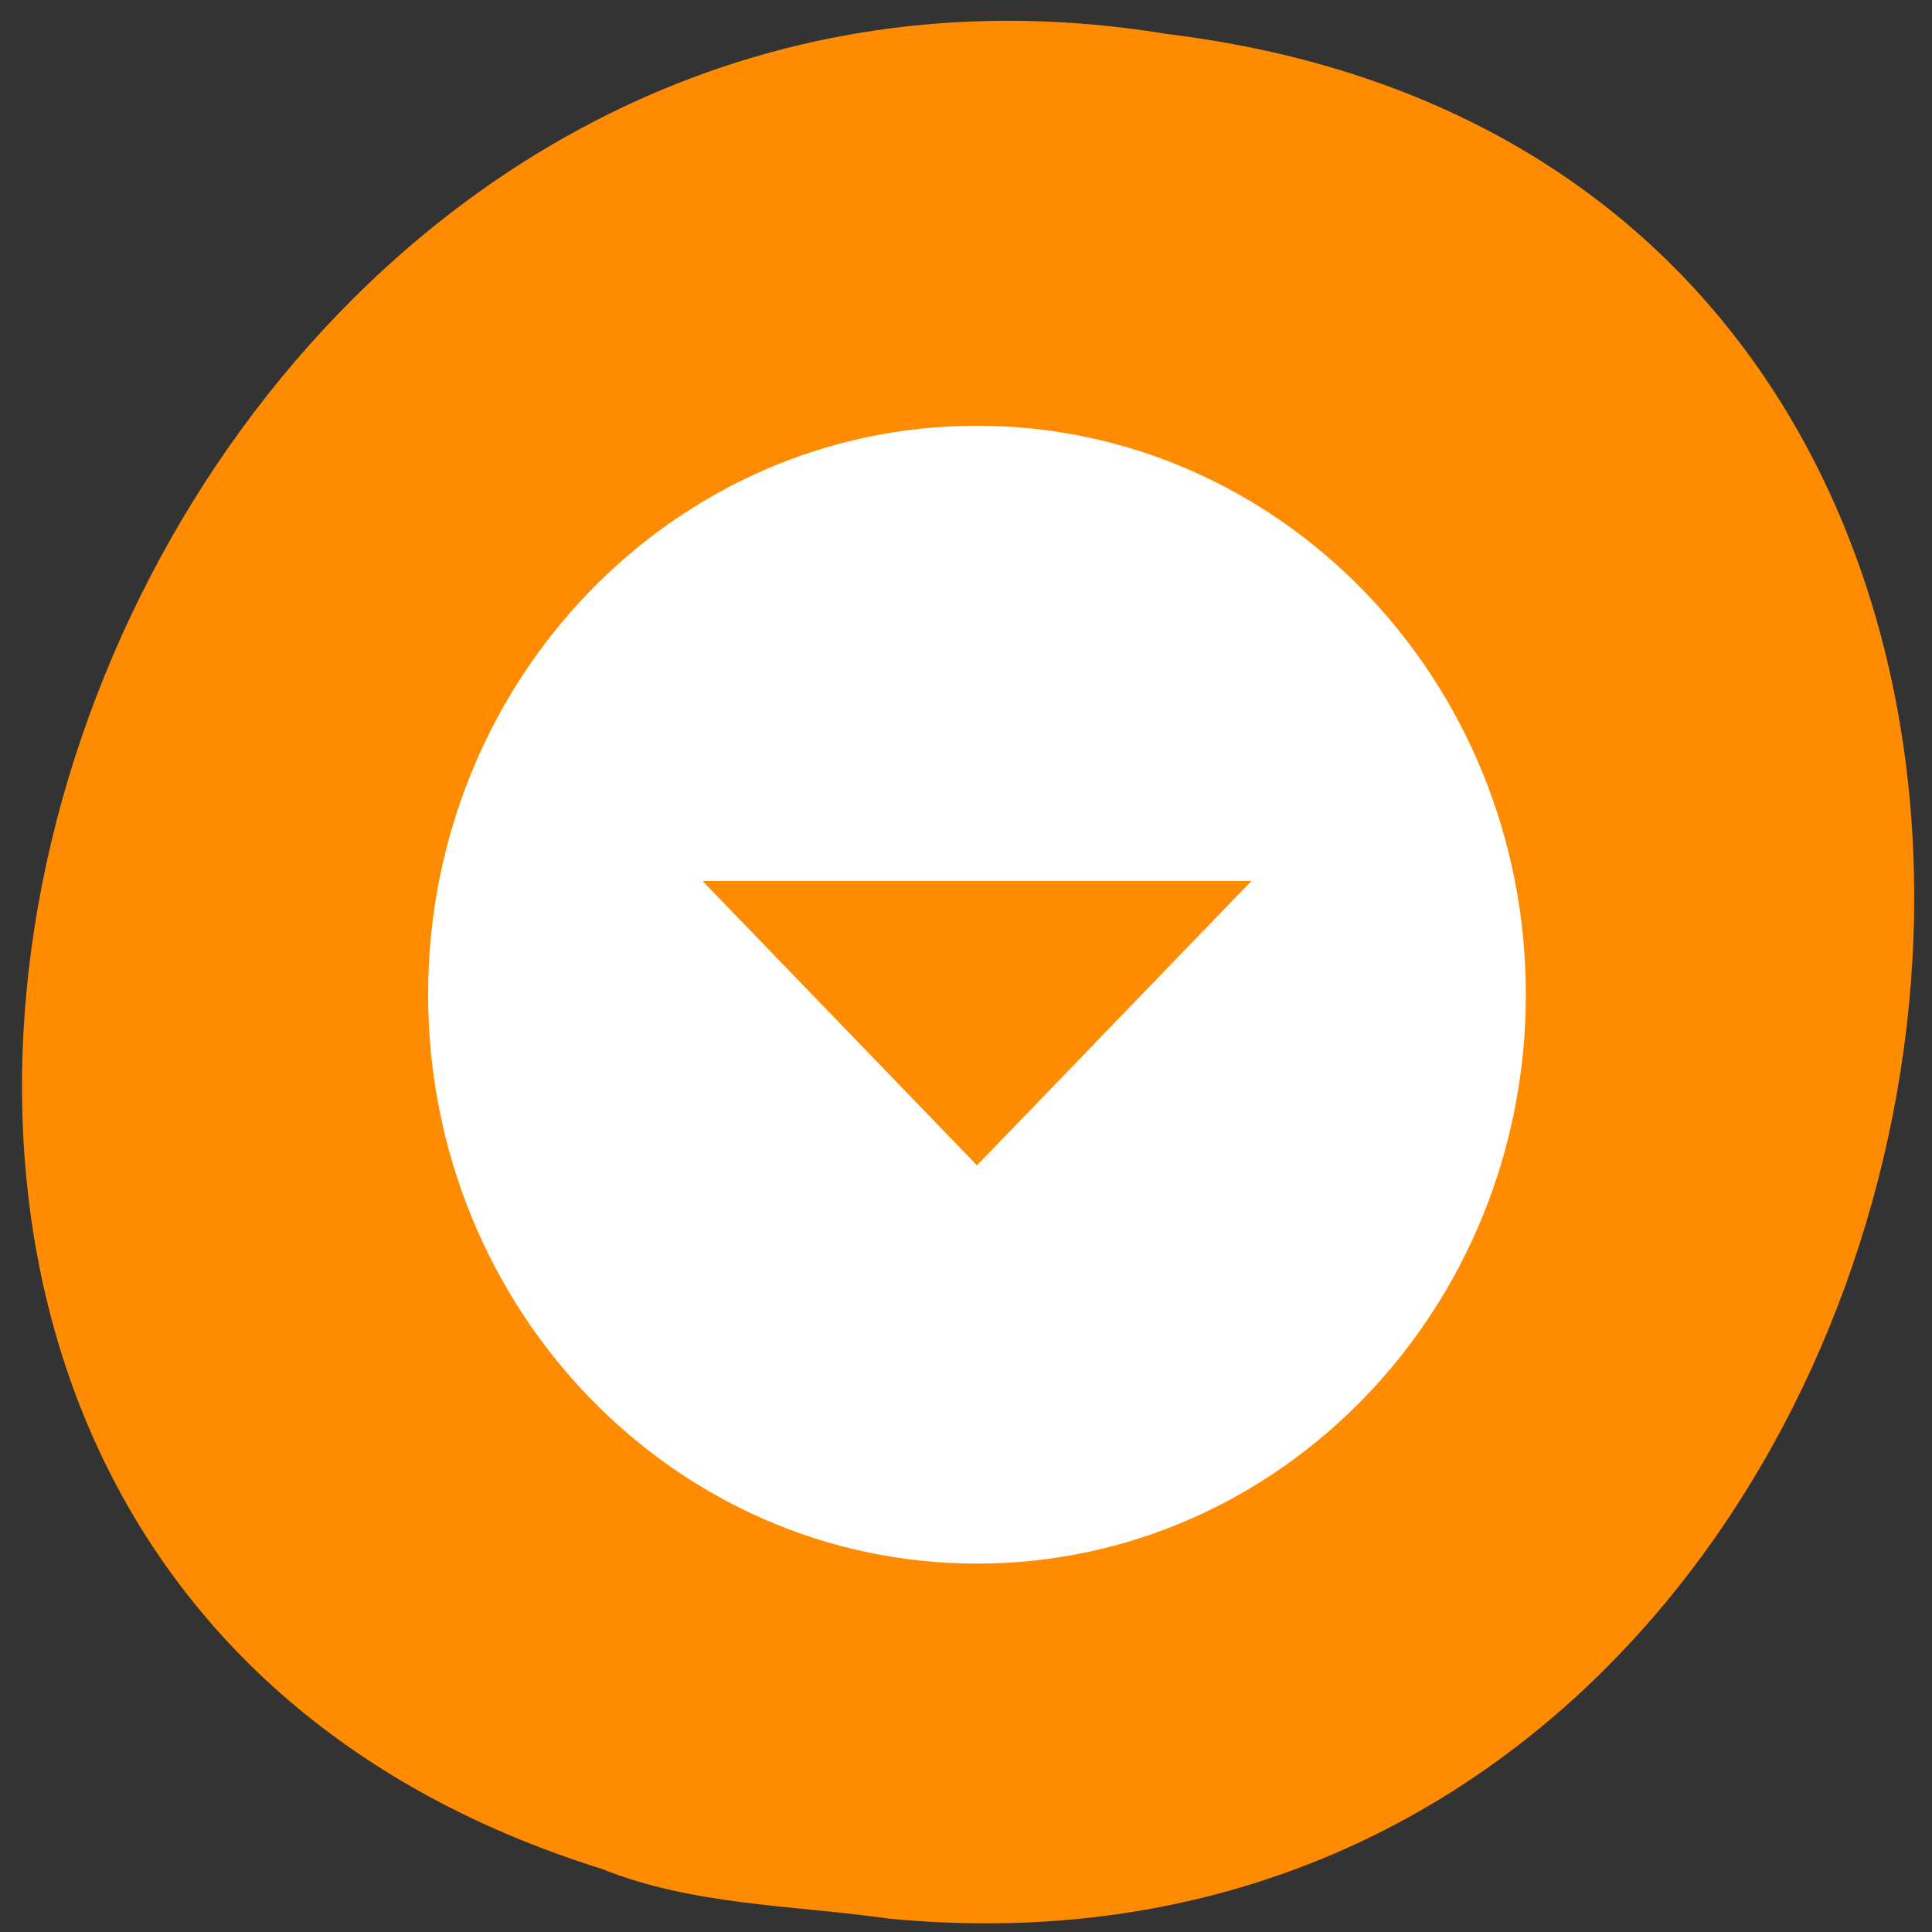 <svg xmlns="http://www.w3.org/2000/svg" viewBox="0 0 22 22"><rect x="0" y="0" width="22" height="22" fill="#333333" stroke="none"/><path d="m 10.125 21.848 c 13.07 1.25 16.586 -19.824 3.164 -21.461 c -12.34 -2.027 -18.691 17.07 -6.434 20.895 c 1.039 0.418 2.172 0.41 3.27 0.566" fill="#ff8c00"/><path d="m 11.125 4.848 c 3.453 0 6.25 2.898 6.25 6.477 c 0 3.578 -2.797 6.48 -6.25 6.48 c -3.453 0 -6.25 -2.902 -6.25 -6.48 c 0 -3.578 2.797 -6.477 6.25 -6.477 m -3.125 5.184 l 3.125 3.238 l 3.125 -3.238" fill="#fff"/></svg>